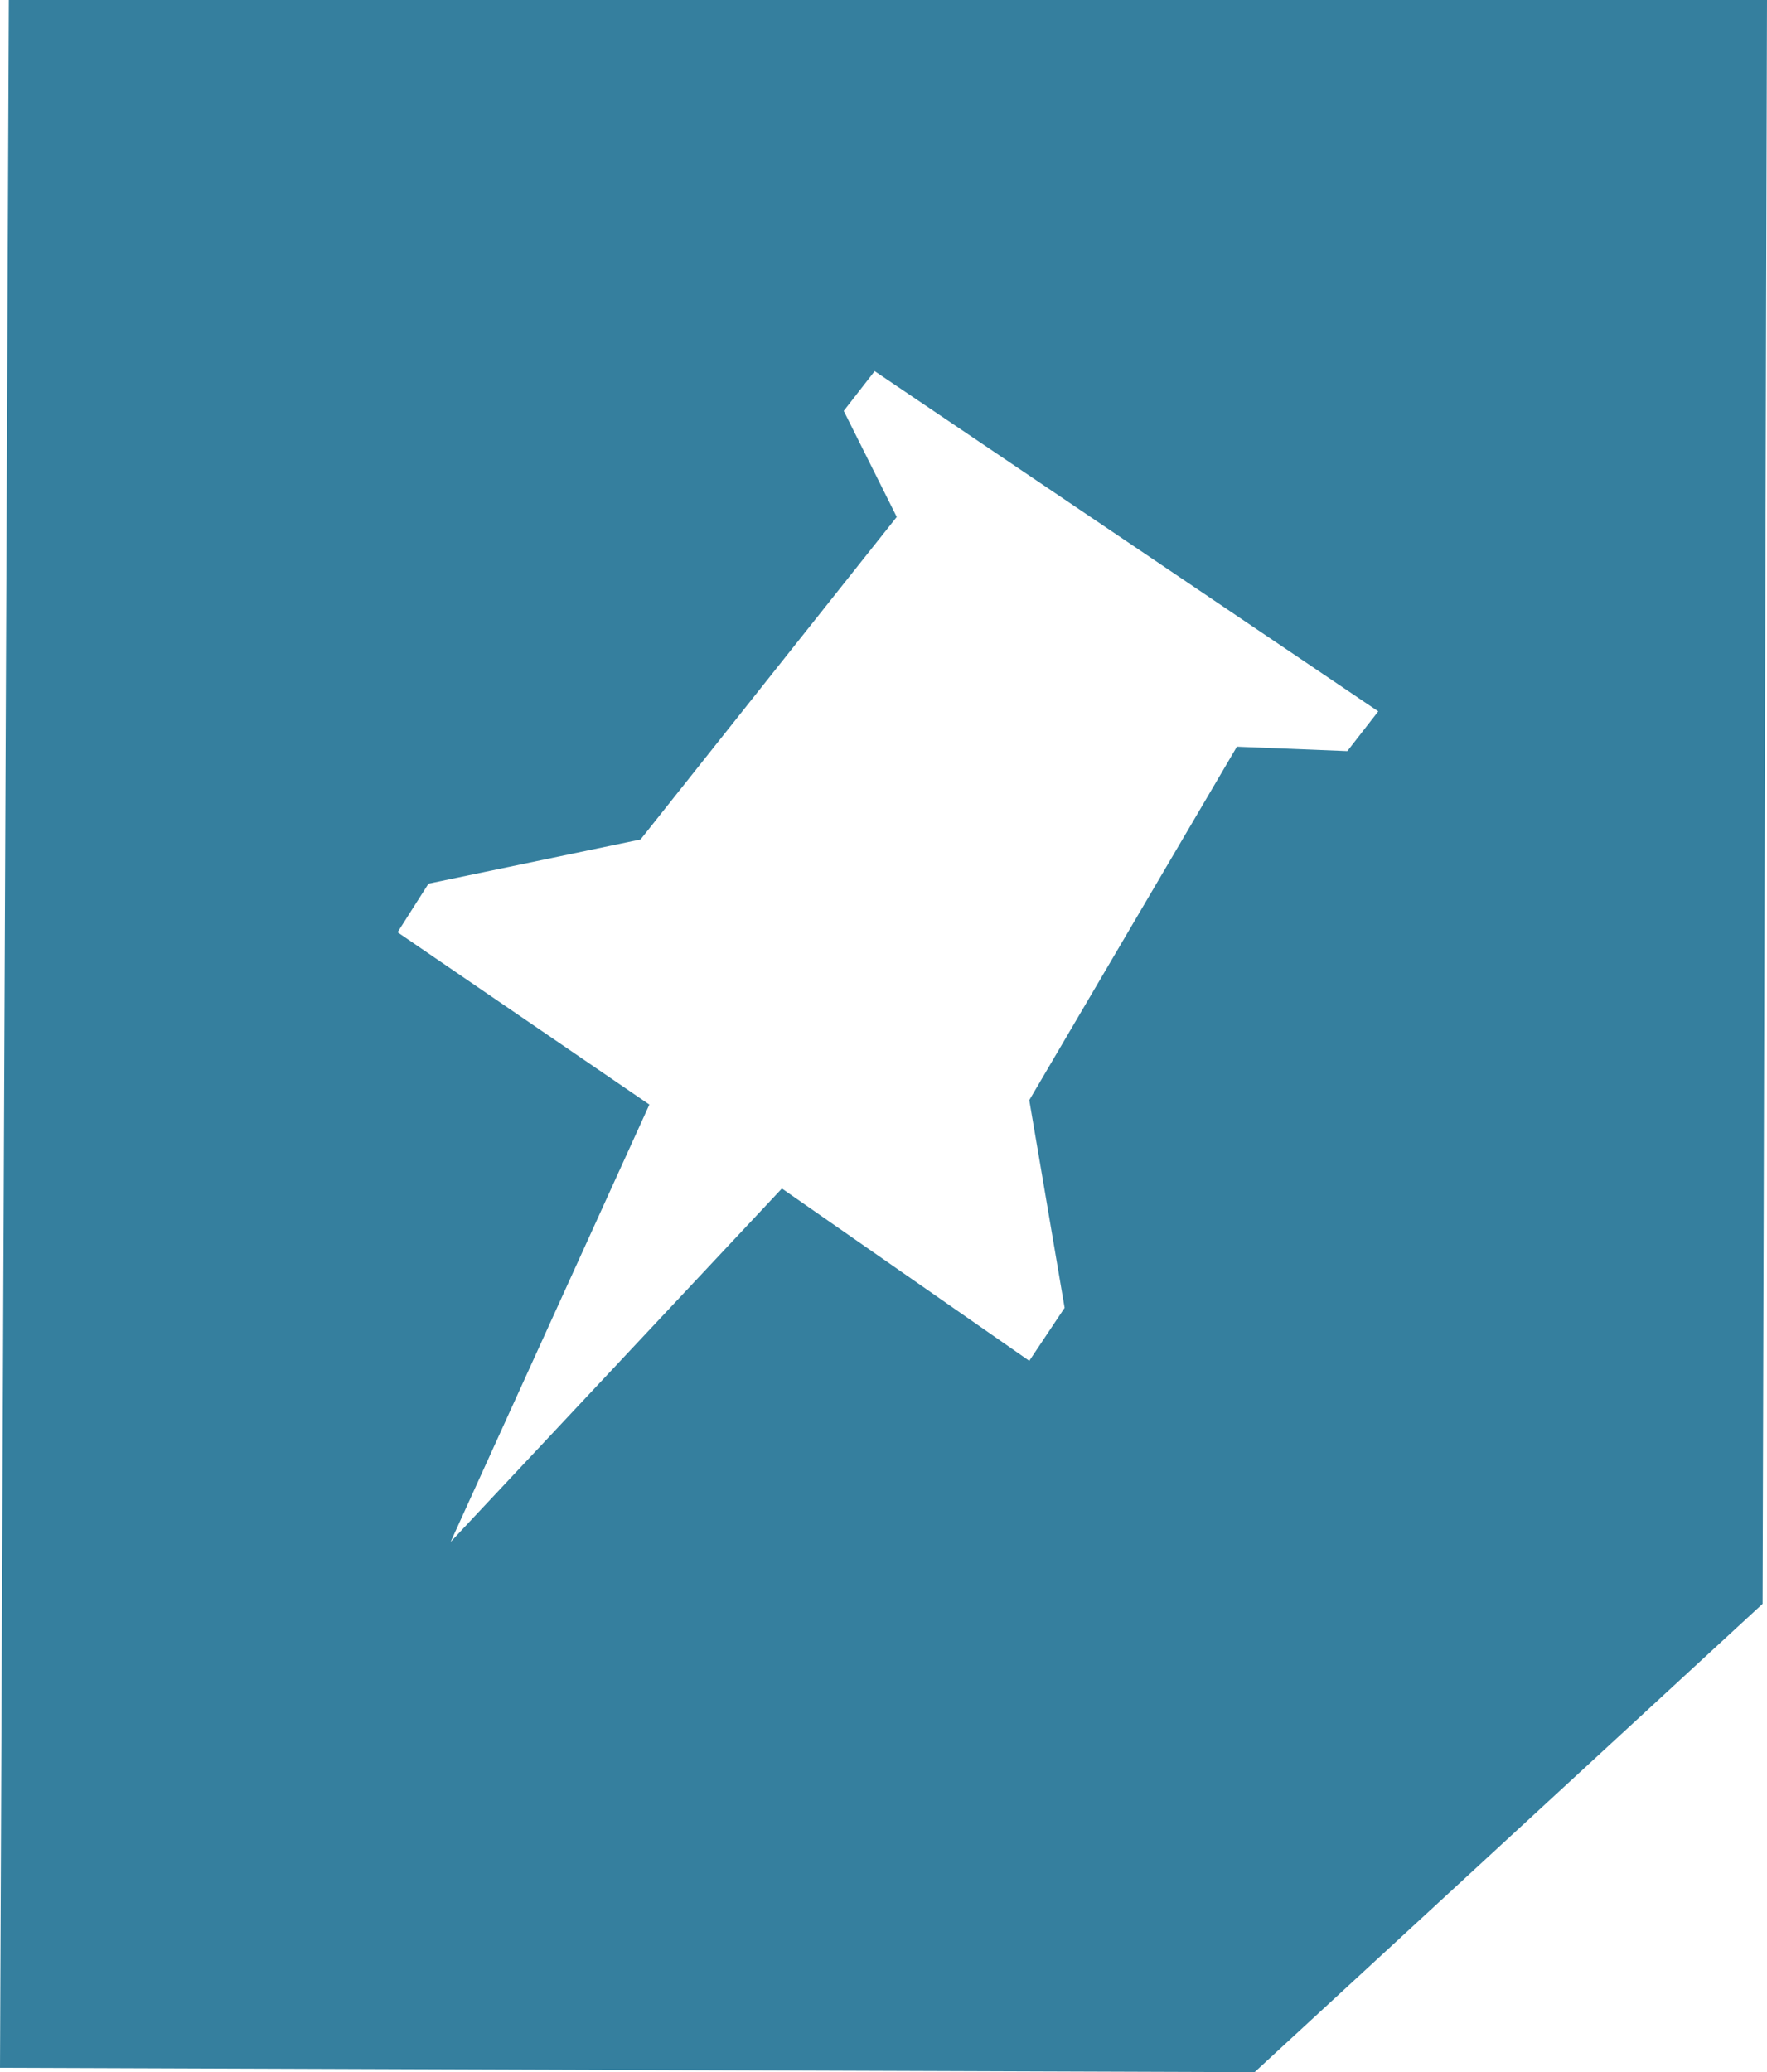 <svg xmlns="http://www.w3.org/2000/svg" width="400" height="469" viewBox="0 0 400 469">
<defs>
    <style>
      .cls-1 {
        fill: #357f9e;
        fill-rule: evenodd;
      }
    </style>
  </defs>
  <path id="Forma_1" data-name="Forma 1" class="cls-1" d="M169,371l75-80,56,39,8-12-8-47,47-80,25,1,7-9L265,106l-7,9,12,24-58,73-48,10-7,11,57,39ZM351,491L466,385l1-363H69L67,490Z" transform="translate(-67 -22)"/>
</svg>
